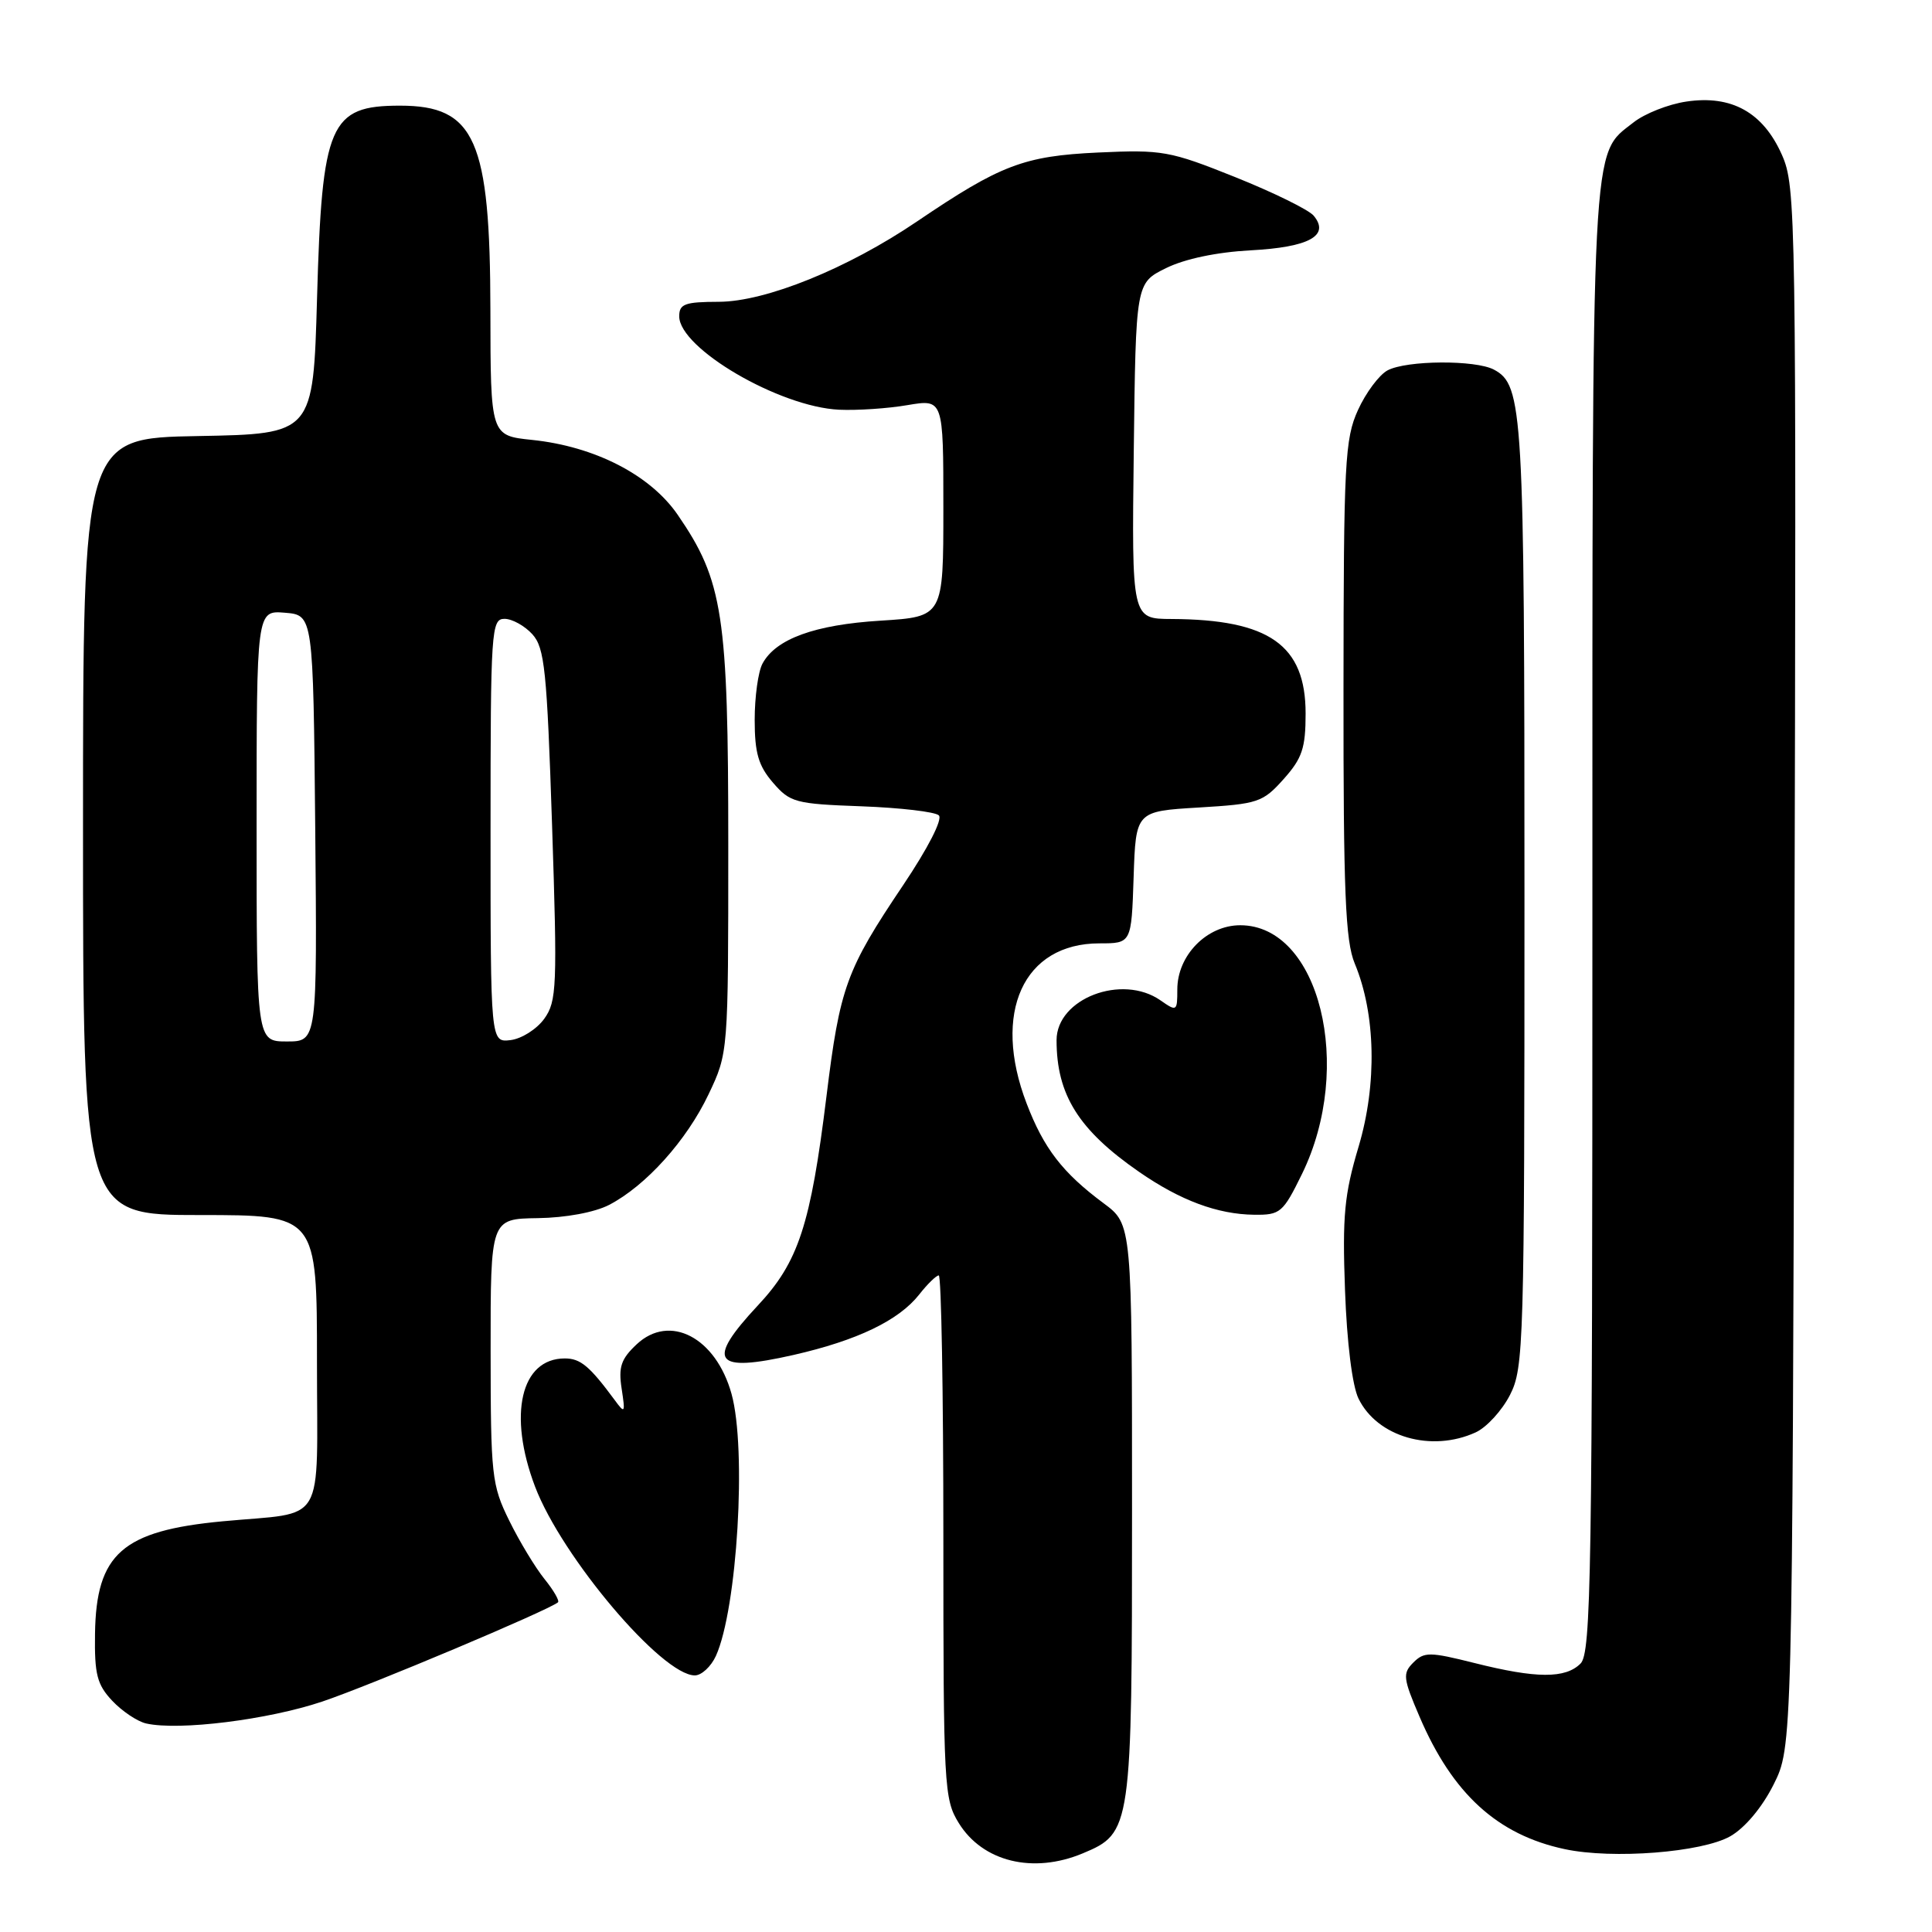 <?xml version="1.0" encoding="UTF-8" standalone="no"?>
<!DOCTYPE svg PUBLIC "-//W3C//DTD SVG 1.1//EN" "http://www.w3.org/Graphics/SVG/1.1/DTD/svg11.dtd" >
<svg xmlns="http://www.w3.org/2000/svg" xmlns:xlink="http://www.w3.org/1999/xlink" version="1.1" viewBox="0 0 256 256">
 <g >
 <path fill="currentColor"
d=" M 143.47 245.58 C 149.93 242.88 150.00 242.38 150.00 200.17 C 150.00 162.24 150.00 162.24 146.25 159.45 C 140.81 155.41 138.31 152.18 136.03 146.21 C 131.42 134.18 135.60 125.00 145.68 125.00 C 149.92 125.00 149.92 125.00 150.21 116.25 C 150.50 107.50 150.50 107.50 158.84 107.00 C 166.71 106.53 167.33 106.32 170.09 103.23 C 172.55 100.48 173.00 99.12 173.00 94.54 C 173.00 85.47 168.18 82.08 155.23 82.02 C 149.96 82.00 149.96 82.00 150.23 59.75 C 150.50 37.50 150.50 37.50 154.50 35.53 C 156.99 34.30 161.23 33.41 165.72 33.17 C 173.46 32.76 176.26 31.22 174.07 28.58 C 173.42 27.80 168.76 25.51 163.70 23.48 C 154.99 19.99 154.02 19.82 145.50 20.21 C 135.66 20.67 132.57 21.85 121.50 29.35 C 112.31 35.58 101.48 39.97 95.25 39.99 C 90.75 40.00 90.00 40.27 90.00 41.91 C 90.00 46.16 103.27 53.92 111.18 54.29 C 113.56 54.40 117.64 54.13 120.25 53.68 C 125.00 52.88 125.00 52.88 125.00 67.30 C 125.00 81.72 125.00 81.72 116.69 82.24 C 107.94 82.78 102.79 84.66 101.03 87.94 C 100.46 89.00 100.00 92.35 100.00 95.38 C 100.00 99.76 100.49 101.46 102.41 103.69 C 104.69 106.34 105.37 106.52 114.16 106.84 C 119.30 107.03 123.91 107.57 124.40 108.04 C 124.93 108.55 122.96 112.39 119.67 117.29 C 112.12 128.52 111.29 130.80 109.51 145.28 C 107.41 162.32 105.80 167.24 100.42 172.98 C 93.47 180.42 94.56 181.94 105.14 179.54 C 113.60 177.61 119.09 174.97 121.80 171.53 C 122.89 170.14 124.06 169.00 124.39 169.00 C 124.73 169.00 125.00 184.58 125.00 203.63 C 125.00 236.73 125.09 238.41 127.04 241.56 C 130.21 246.70 136.89 248.33 143.47 245.58 Z  M 229.28 243.31 C 231.22 242.20 233.49 239.49 235.00 236.48 C 237.50 231.50 237.50 231.50 237.77 128.19 C 238.03 27.97 237.98 24.74 236.11 20.51 C 233.62 14.89 229.44 12.56 223.44 13.46 C 221.07 13.81 217.93 15.05 216.45 16.22 C 210.80 20.66 211.00 16.78 211.00 121.90 C 211.00 208.71 210.84 219.02 209.43 220.43 C 207.42 222.44 203.57 222.42 195.38 220.36 C 189.44 218.87 188.71 218.86 187.27 220.30 C 185.84 221.73 185.91 222.38 188.10 227.48 C 192.47 237.69 198.42 243.12 207.33 245.02 C 213.70 246.38 225.53 245.45 229.28 243.31 Z  M 42.69 225.47 C 48.98 223.36 72.58 213.42 73.93 212.32 C 74.17 212.13 73.37 210.74 72.15 209.23 C 70.94 207.73 68.83 204.25 67.48 201.50 C 65.15 196.77 65.02 195.57 65.01 179.00 C 65.00 161.50 65.00 161.50 71.25 161.41 C 74.96 161.36 78.80 160.64 80.70 159.66 C 85.58 157.13 90.99 151.11 93.89 145.00 C 96.50 139.50 96.50 139.50 96.50 112.00 C 96.50 81.45 95.81 76.95 89.79 68.20 C 86.16 62.93 78.81 59.15 70.50 58.29 C 65.00 57.72 65.00 57.72 64.98 41.11 C 64.95 18.51 62.96 14.00 53.00 14.00 C 43.68 14.00 42.66 16.36 42.01 39.50 C 41.50 57.50 41.50 57.50 26.25 57.78 C 11.00 58.05 11.00 58.05 11.00 109.53 C 11.00 161.00 11.00 161.00 26.50 161.00 C 42.00 161.00 42.00 161.00 42.00 180.42 C 42.00 202.62 43.39 200.27 29.50 201.58 C 16.21 202.83 12.74 205.88 12.59 216.48 C 12.51 221.86 12.86 223.22 14.87 225.36 C 16.18 226.75 18.21 228.11 19.37 228.37 C 23.73 229.35 35.50 227.88 42.69 225.47 Z  M 94.86 219.42 C 97.69 213.19 98.96 191.99 96.93 184.69 C 94.85 177.21 88.74 174.02 84.36 178.13 C 82.29 180.07 81.93 181.14 82.37 184.00 C 82.87 187.27 82.81 187.37 81.44 185.50 C 78.12 181.01 76.92 180.00 74.84 180.00 C 69.01 180.00 67.28 187.45 70.90 196.99 C 74.45 206.32 87.72 222.00 92.07 222.00 C 92.95 222.00 94.21 220.84 94.86 219.42 Z  M 195.53 189.80 C 196.98 189.14 199.02 186.91 200.08 184.84 C 201.91 181.25 202.00 178.24 202.00 118.69 C 202.00 54.33 201.81 51.04 197.96 48.98 C 195.51 47.67 186.37 47.73 183.85 49.08 C 182.74 49.68 180.98 52.04 179.94 54.33 C 178.20 58.15 178.04 61.28 178.02 91.28 C 178.00 118.25 178.27 124.70 179.51 127.67 C 182.29 134.34 182.49 143.65 180.02 151.94 C 178.13 158.27 177.86 161.11 178.22 170.94 C 178.47 177.89 179.18 183.62 180.01 185.32 C 182.49 190.41 189.66 192.48 195.53 189.80 Z  M 172.52 155.56 C 179.47 141.34 174.83 122.60 164.34 122.60 C 159.91 122.60 156.00 126.59 156.00 131.11 C 156.00 134.01 155.93 134.06 153.78 132.56 C 148.68 128.99 140.00 132.31 140.00 137.83 C 140.00 145.07 142.93 149.74 150.95 155.29 C 156.41 159.07 161.33 160.90 166.18 160.96 C 169.65 161.00 170.00 160.70 172.52 155.56 Z  M 34.00 109.44 C 34.00 80.88 34.00 80.88 37.75 81.19 C 41.50 81.50 41.50 81.50 41.77 109.75 C 42.03 138.00 42.03 138.00 38.02 138.00 C 34.00 138.00 34.00 138.00 34.00 109.44 Z  M 65.00 110.07 C 65.00 83.45 65.10 82.00 66.85 82.00 C 67.86 82.00 69.52 82.92 70.54 84.04 C 72.17 85.84 72.47 88.79 73.15 109.29 C 73.86 130.79 73.78 132.68 72.11 135.00 C 71.11 136.38 69.11 137.64 67.65 137.82 C 65.00 138.13 65.00 138.13 65.00 110.07 Z "/>
</g>
</svg>